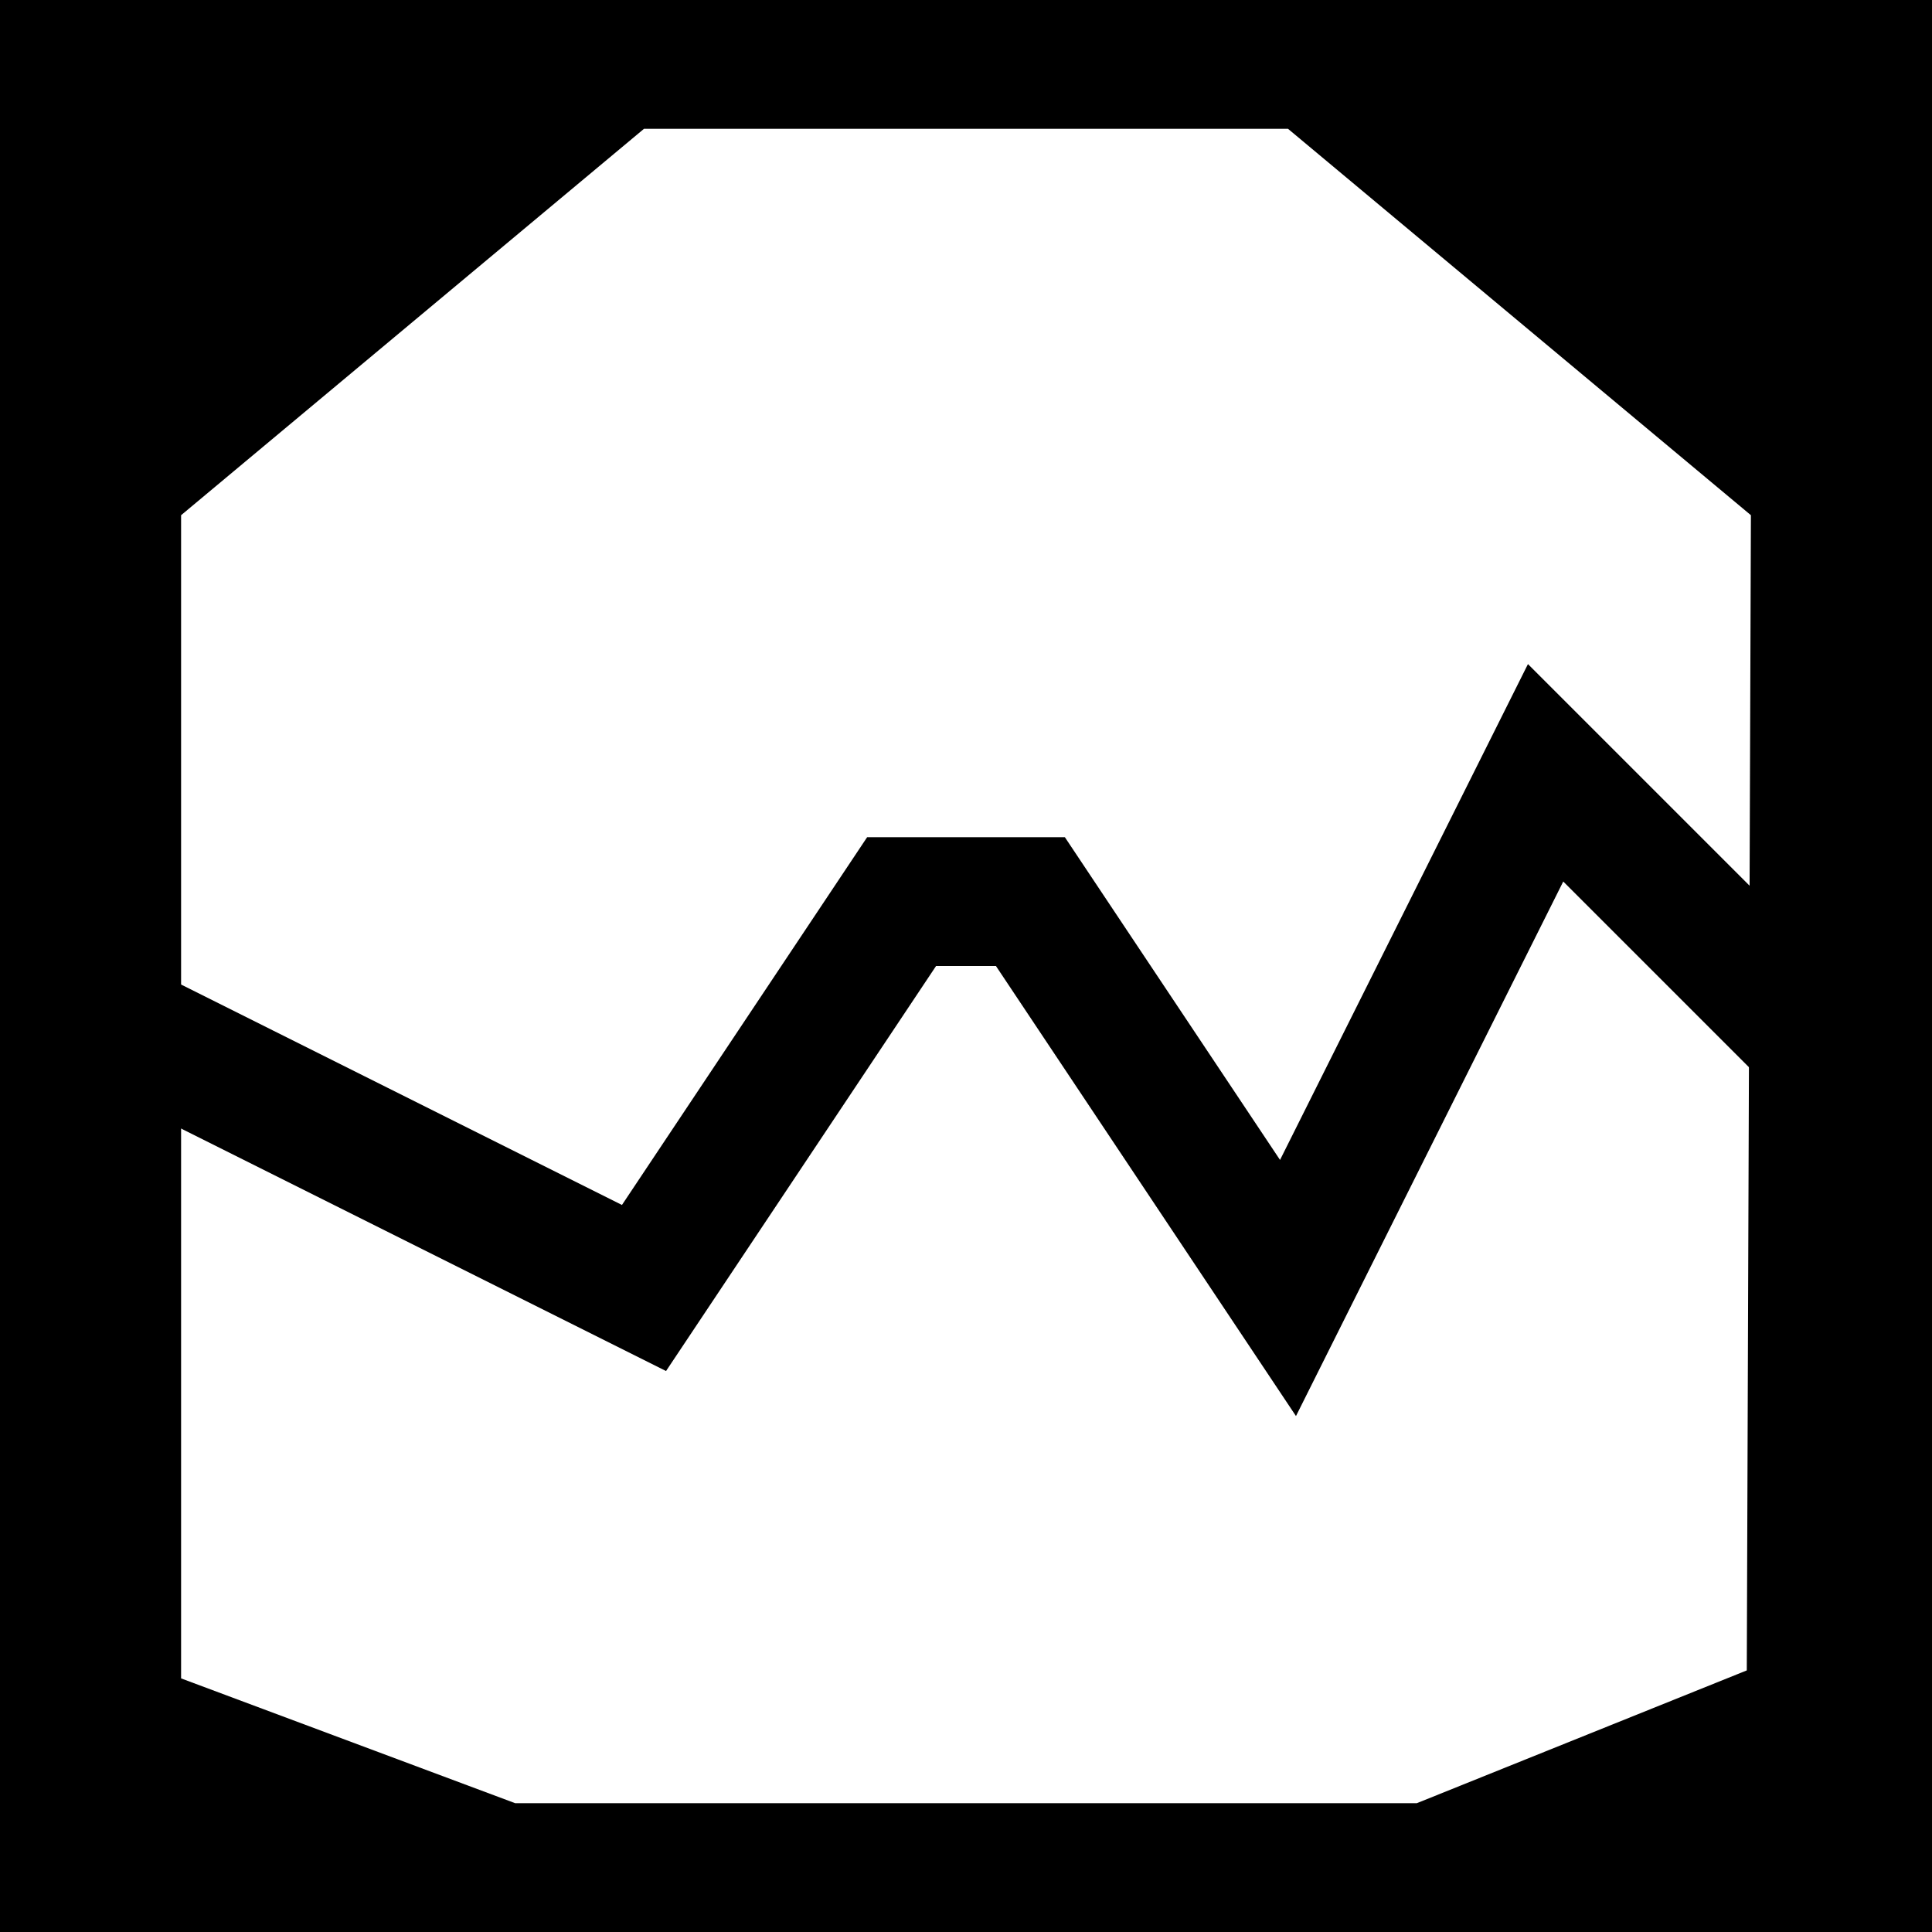 <?xml version="1.0" encoding="UTF-8" standalone="no"?>
<!-- Created with Inkscape (http://www.inkscape.org/) -->

<svg
   xmlns:dc="http://purl.org/dc/elements/1.1/"
   xmlns:cc="http://creativecommons.org/ns#"
   xmlns:rdf="http://www.w3.org/1999/02/22-rdf-syntax-ns#"
   xmlns:svg="http://www.w3.org/2000/svg"
   xmlns="http://www.w3.org/2000/svg"
   xmlns:sodipodi="http://sodipodi.sourceforge.net/DTD/sodipodi-0.dtd"
   xmlns:inkscape="http://www.inkscape.org/namespaces/inkscape"
   width="15"
   height="15"
   id="svg2"
   version="1.1"
   inkscape:version="0.48.2 r9819"
   sodipodi:docname="egg.svg">
  <defs
     id="defs4" />
  <sodipodi:namedview
     id="base"
     pagecolor="#ffffff"
     bordercolor="#666666"
     borderopacity="1.0"
     inkscape:pageopacity="0.0"
     inkscape:pageshadow="2"
     inkscape:zoom="1.4142136"
     inkscape:cx="-10.949339"
     inkscape:cy="45.280159"
     inkscape:document-units="px"
     inkscape:current-layer="layer2"
     showgrid="true"
     inkscape:snap-grids="true"
     inkscape:window-width="1918"
     inkscape:window-height="1019"
     inkscape:window-x="0"
     inkscape:window-y="15"
     inkscape:window-maximized="0">
    <inkscape:grid
       type="xygrid"
       id="grid2985"
       empspacing="5"
       visible="true"
       enabled="true"
       snapvisiblegridlinesonly="true" />
  </sodipodi:namedview>
  <g
     inkscape:label="Ebene 1"
     inkscape:groupmode="layer"
     id="layer1"
     transform="translate(0,-1037.362)">
    <path
       style="fill:#000000;fill-opacity:1;fill-rule:evenodd;stroke:none"
       d="M 0 0 L 0 15 L 15 15 L 15 0 L 0 0 z M 5 1 L 10 1 L 13.594 4 L 13.562 12.969 L 11 14 L 4 14 L 1.406 13.031 L 1.406 4 L 5 1 z "
       transform="translate(0,1037.362)"
       id="rect2987" />
  </g>
  <g
     inkscape:groupmode="layer"
     id="layer2"
     inkscape:label="Ebene">
    <path
       style="fill:none;stroke:#000000;stroke-width:1;stroke-linecap:butt;stroke-linejoin:miter;stroke-opacity:1;stroke-miterlimit:4;stroke-dasharray:none"
       d="m 1,8 4,2 2,-3 1,0 2,3 2,-4 2,2 L 12,6 10,10 8,7 7,7 5,10 z"
       id="path5269"
       inkscape:connector-curvature="0" />
  </g>
</svg>

